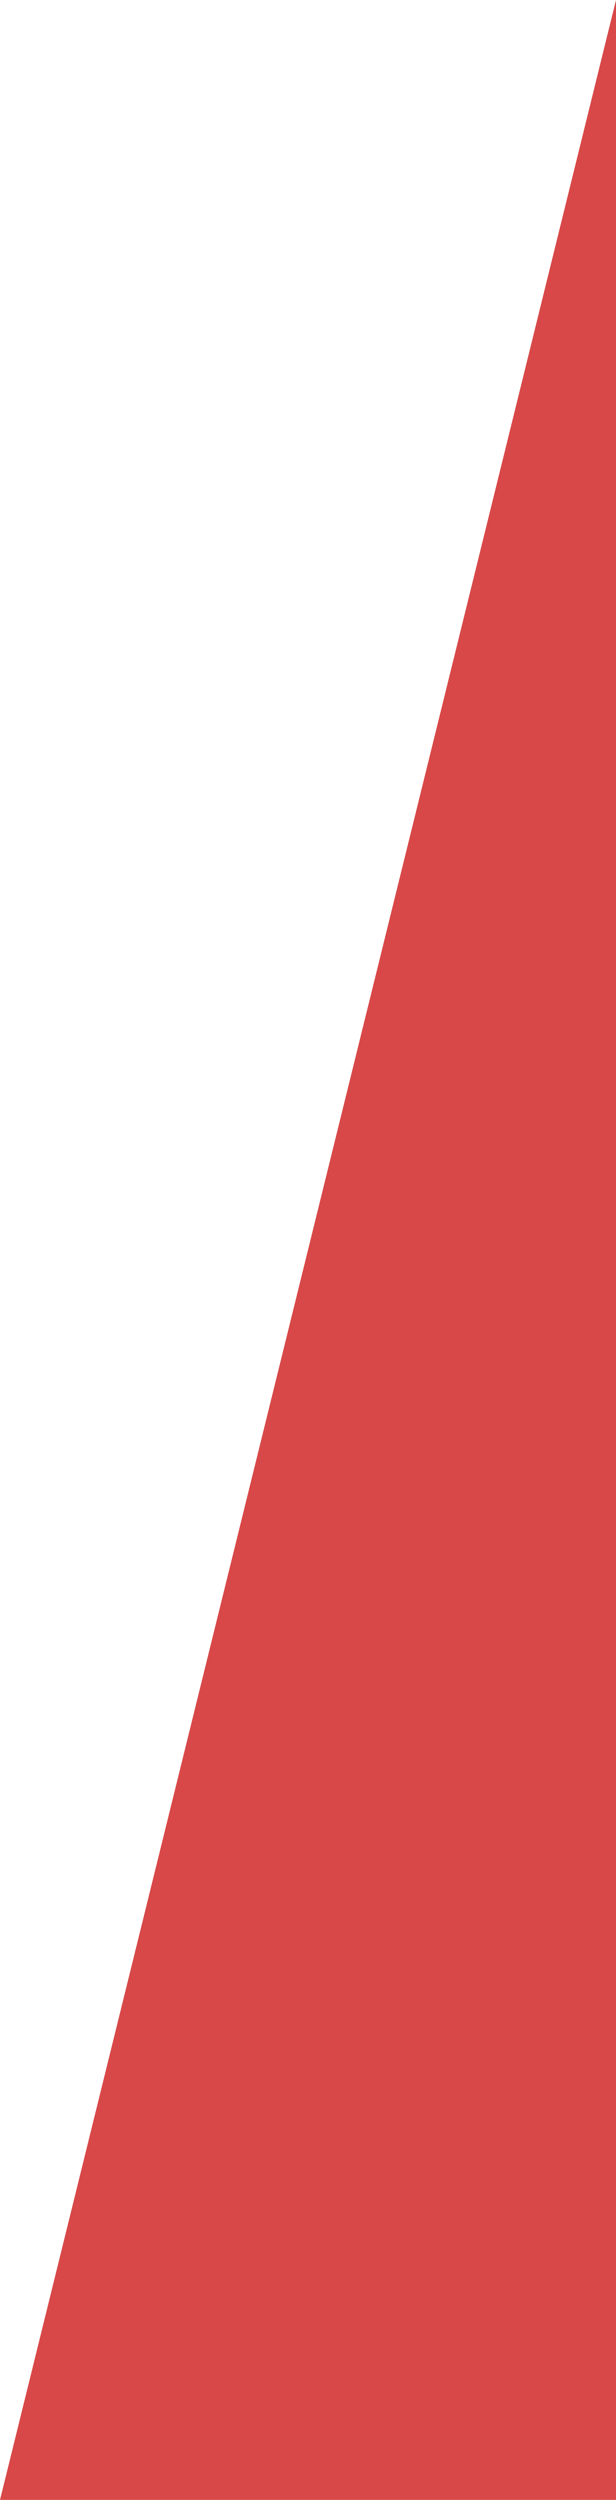 <svg version="1.1" id="Capa_1" xmlns="http://www.w3.org/2000/svg" xmlns:xlink="http://www.w3.org/1999/xlink" x="0px" y="0px" width="207.719px" height="841.89px" viewBox="0 0 207.719 841.89" enable-background="new 0 0 207.719 841.89" xml:space="preserve"><polygon fill="#D84848" points="0,841.89 207.719,841.89 207.719,0 "/></svg>
